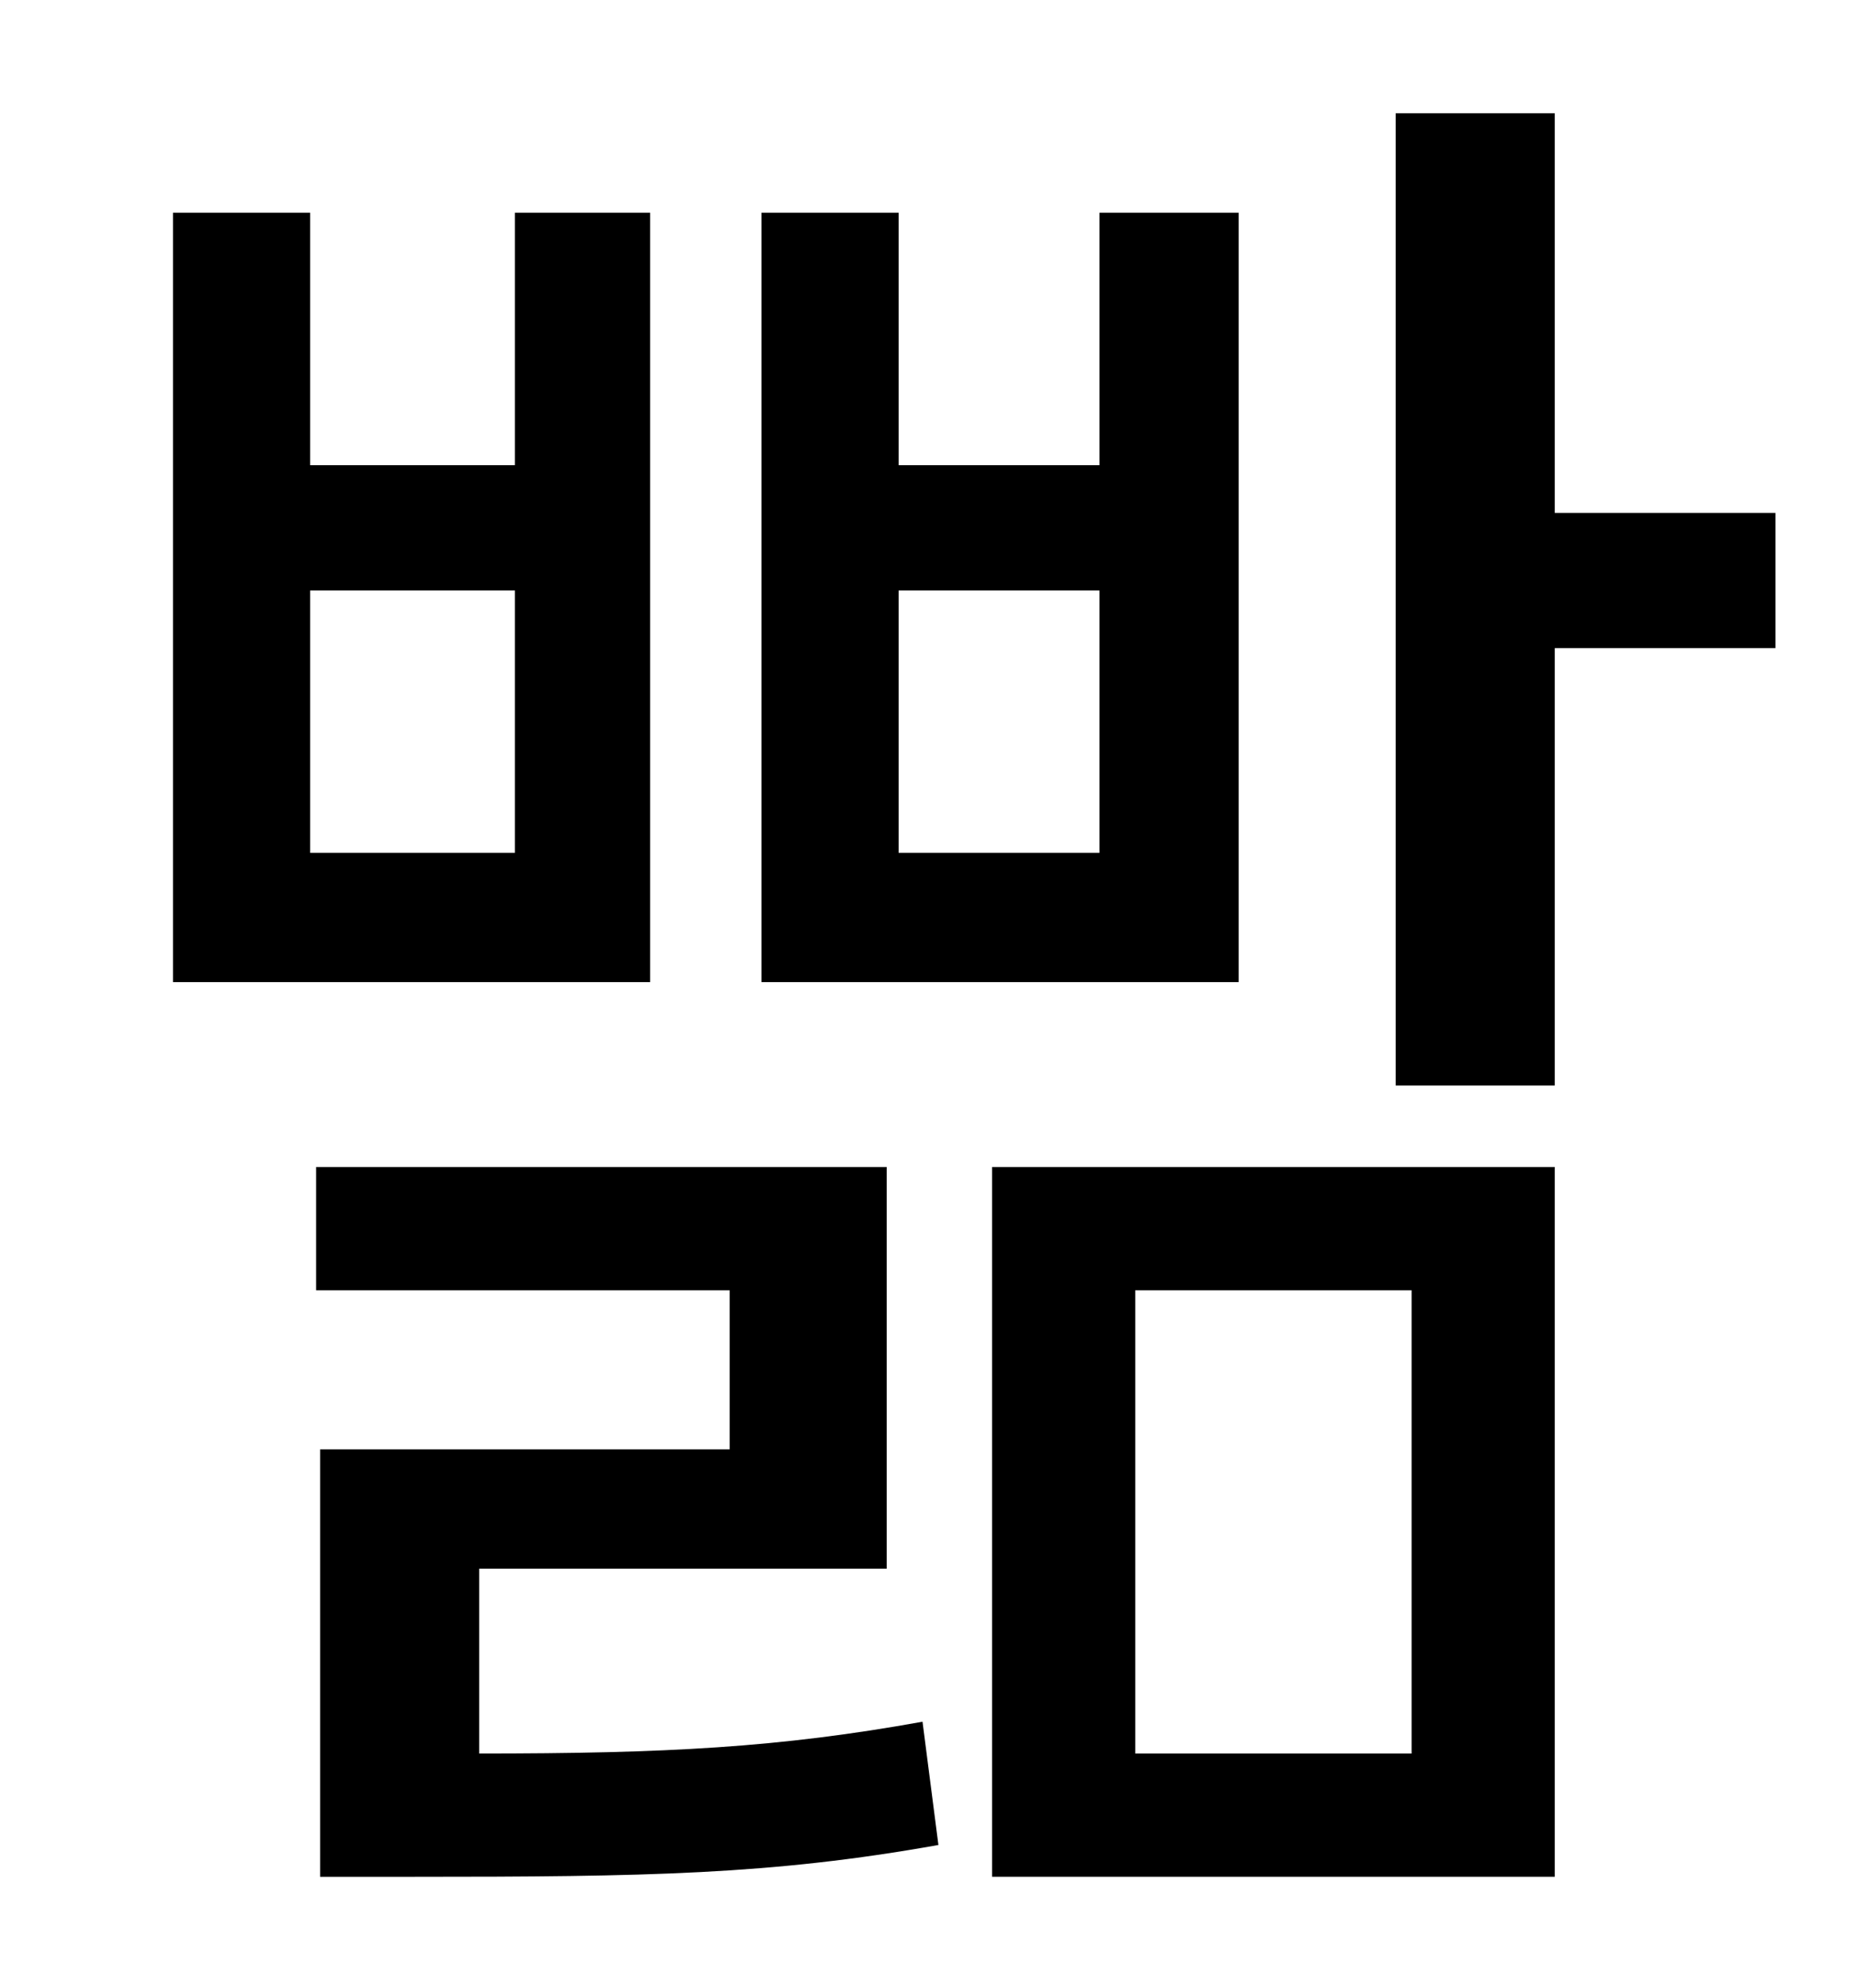 <?xml version="1.0" standalone="no"?>
<!DOCTYPE svg PUBLIC "-//W3C//DTD SVG 1.1//EN" "http://www.w3.org/Graphics/SVG/1.1/DTD/svg11.dtd" >
<svg xmlns="http://www.w3.org/2000/svg" xmlns:xlink="http://www.w3.org/1999/xlink" version="1.1" viewBox="-10 0 930 1000">
   <path fill="currentColor"
d="M543 429v-132h-101v132h101zM613 107v387h-240v-387h69v127h101v-127h70zM249 429v-132h-103v132h103zM317 107v387h-240v-387h69v127h103v-127h68zM231 789v93c94 0 151 -3 223 -16l8 62c-84 15 -147 16 -264 16h-47v-215h206v-80h-208v-62h287v202h-205zM561 649v233
h139v-233h-139zM489 944v-357h283v357h-283zM883 258v68h-111v220h-80v-489h80v201h111z" />
</svg>
